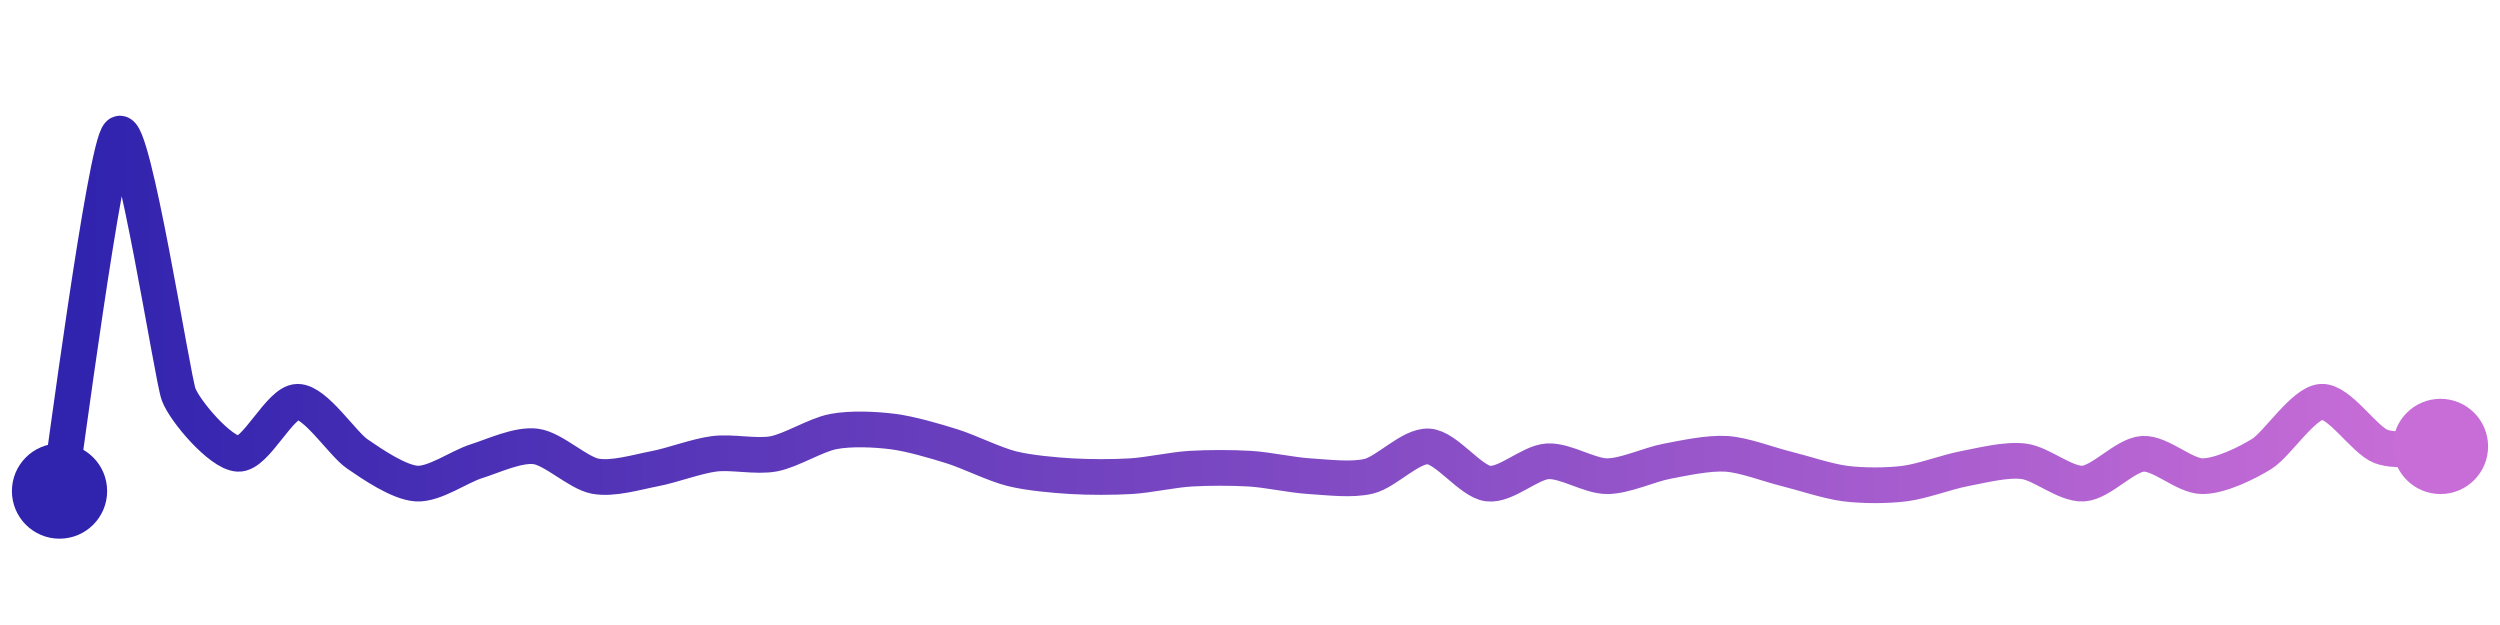 <svg width="200" height="50" viewBox="0 0 210 50" xmlns="http://www.w3.org/2000/svg">
    <defs>
        <linearGradient x1="0%" y1="0%" x2="100%" y2="0%" id="a">
            <stop stop-color="#3023AE" offset="0%"/>
            <stop stop-color="#C86DD7" offset="100%"/>
        </linearGradient>
    </defs>
    <path stroke="url(#a)"
          stroke-width="3"
          stroke-linejoin="round"
          stroke-linecap="round"
          d="M5 40 C 5.25 38.52, 8.84 10.95, 10 10 S 14.48 30.46, 15 31.87 S 18.5 36.78, 20 36.87 S 23.5 32.5, 25 32.5 S 28.76 36.02, 30 36.87 S 33.5 39.28, 35 39.37 S 38.57 37.95, 40 37.5 S 43.51 36.06, 45 36.25 S 48.53 38.47, 50 38.75 S 53.53 38.4, 55 38.12 S 58.51 37.06, 60 36.87 S 63.53 37.15, 65 36.87 S 68.53 35.28, 70 35 S 73.51 34.81, 75 35 S 78.57 35.8, 80 36.25 S 83.54 37.76, 85 38.12 S 88.5 38.66, 90 38.75 S 93.5 38.84, 95 38.75 S 98.5 38.21, 100 38.12 S 103.5 38.03, 105 38.12 S 108.5 38.66, 110 38.75 S 113.54 39.11, 115 38.75 S 118.5 36.16, 120 36.25 S 123.51 39.18, 125 39.37 S 128.5 37.59, 130 37.5 S 133.5 38.75, 135 38.75 S 138.53 37.78, 140 37.5 S 143.5 36.78, 145 36.87 S 148.54 37.76, 150 38.12 S 153.51 39.18, 155 39.37 S 158.51 39.56, 160 39.37 S 163.53 38.4, 165 38.12 S 168.51 37.31, 170 37.5 S 173.5 39.46, 175 39.37 S 178.5 36.96, 180 36.87 S 183.5 38.75, 185 38.75 S 188.73 37.66, 190 36.87 S 193.5 32.59, 195 32.5 S 198.6 35.72, 200 36.25 S 203.5 36.25, 205 36.25"
          fill="none"/>
    <circle r="4" cx="5" cy="40" fill="#3023AE"/>
    <circle r="4" cx="205" cy="36.25" fill="#C86DD7"/>      
</svg>